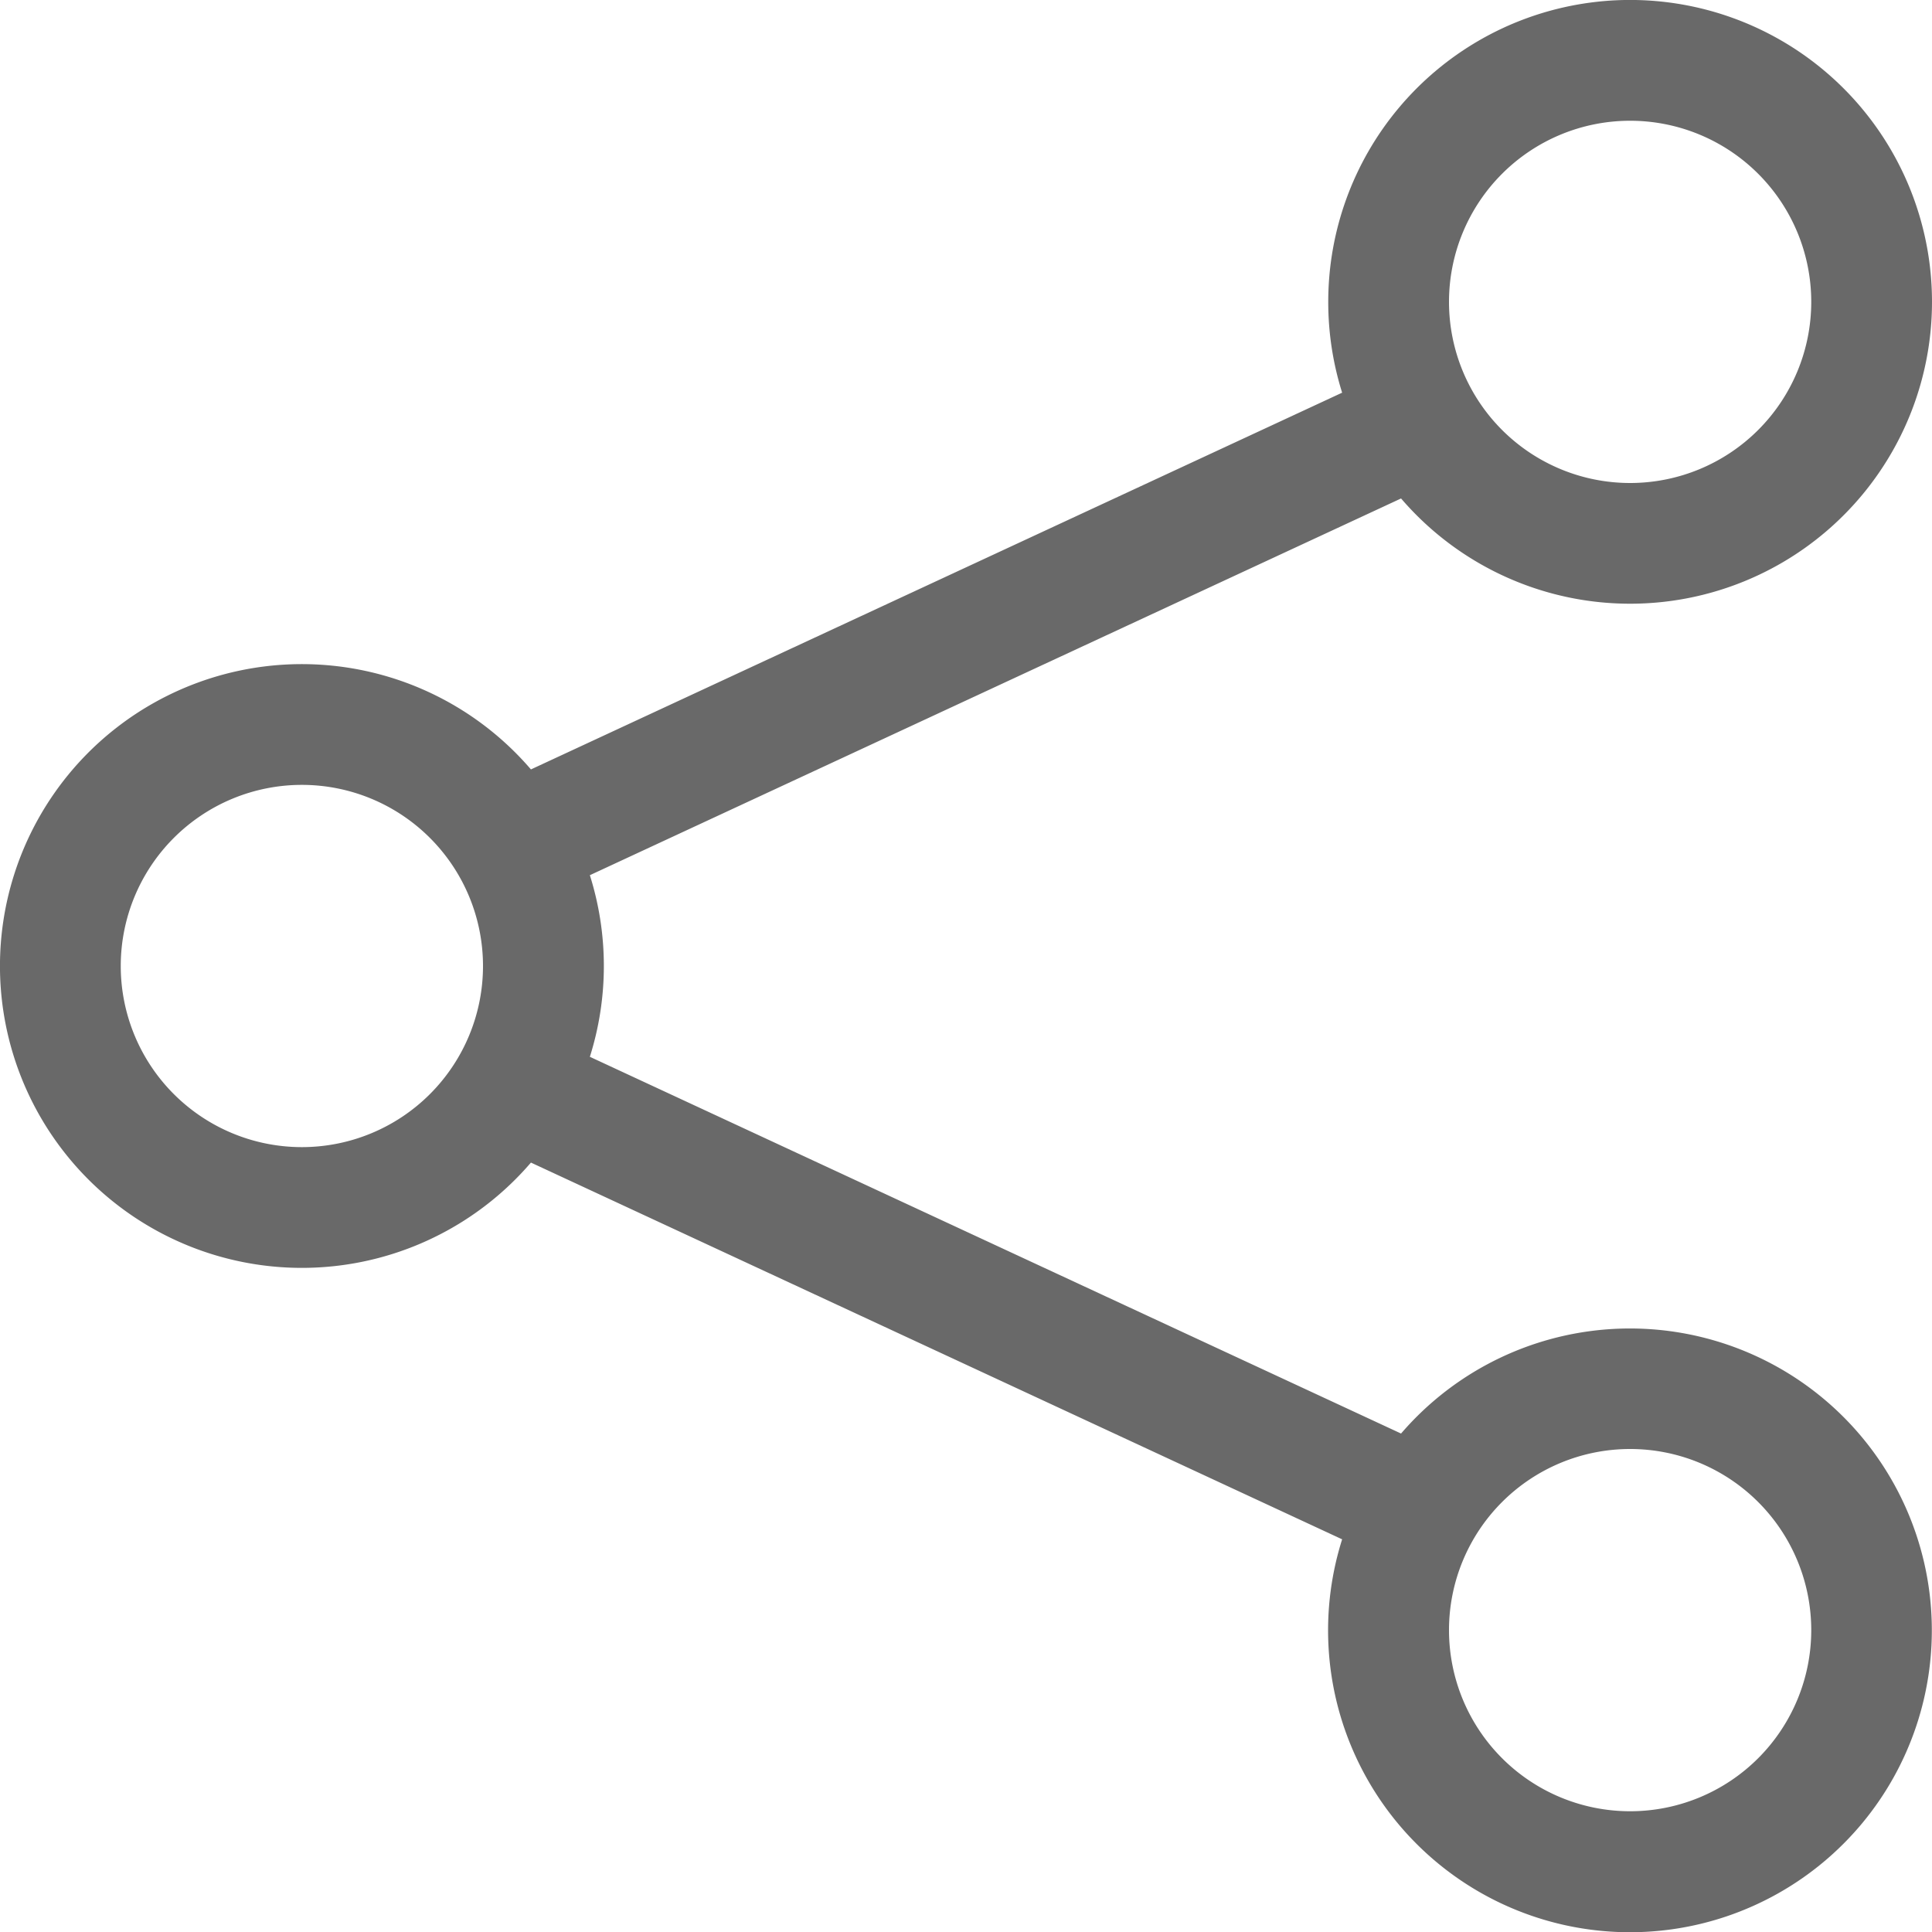 <svg xmlns="http://www.w3.org/2000/svg" width="16" height="16" fill="dimgray" class="bi bi-share" viewBox="0 0 16 16">
  <path d="M13.5 1a1.5 1.5 0 1 0 0 3 1.5 1.5 0 0 0 0-3zM11 2.5a2.5 2.5 0 1 1 .603 1.628l-6.718 3.12a2.499 2.499 0 0 1 0 1.504l6.718 3.12a2.5 2.5 0 1 1-.488.876l-6.718-3.12a2.5 2.5 0 1 1 0-3.256l6.718-3.12A2.5 2.5 0 0 1 11 2.5zm-8.5 4a1.5 1.5 0 1 0 0 3 1.5 1.5 0 0 0 0-3zm11 5.5a1.5 1.5 0 1 0 0 3 1.5 1.5 0 0 0 0-3z"/>
</svg>